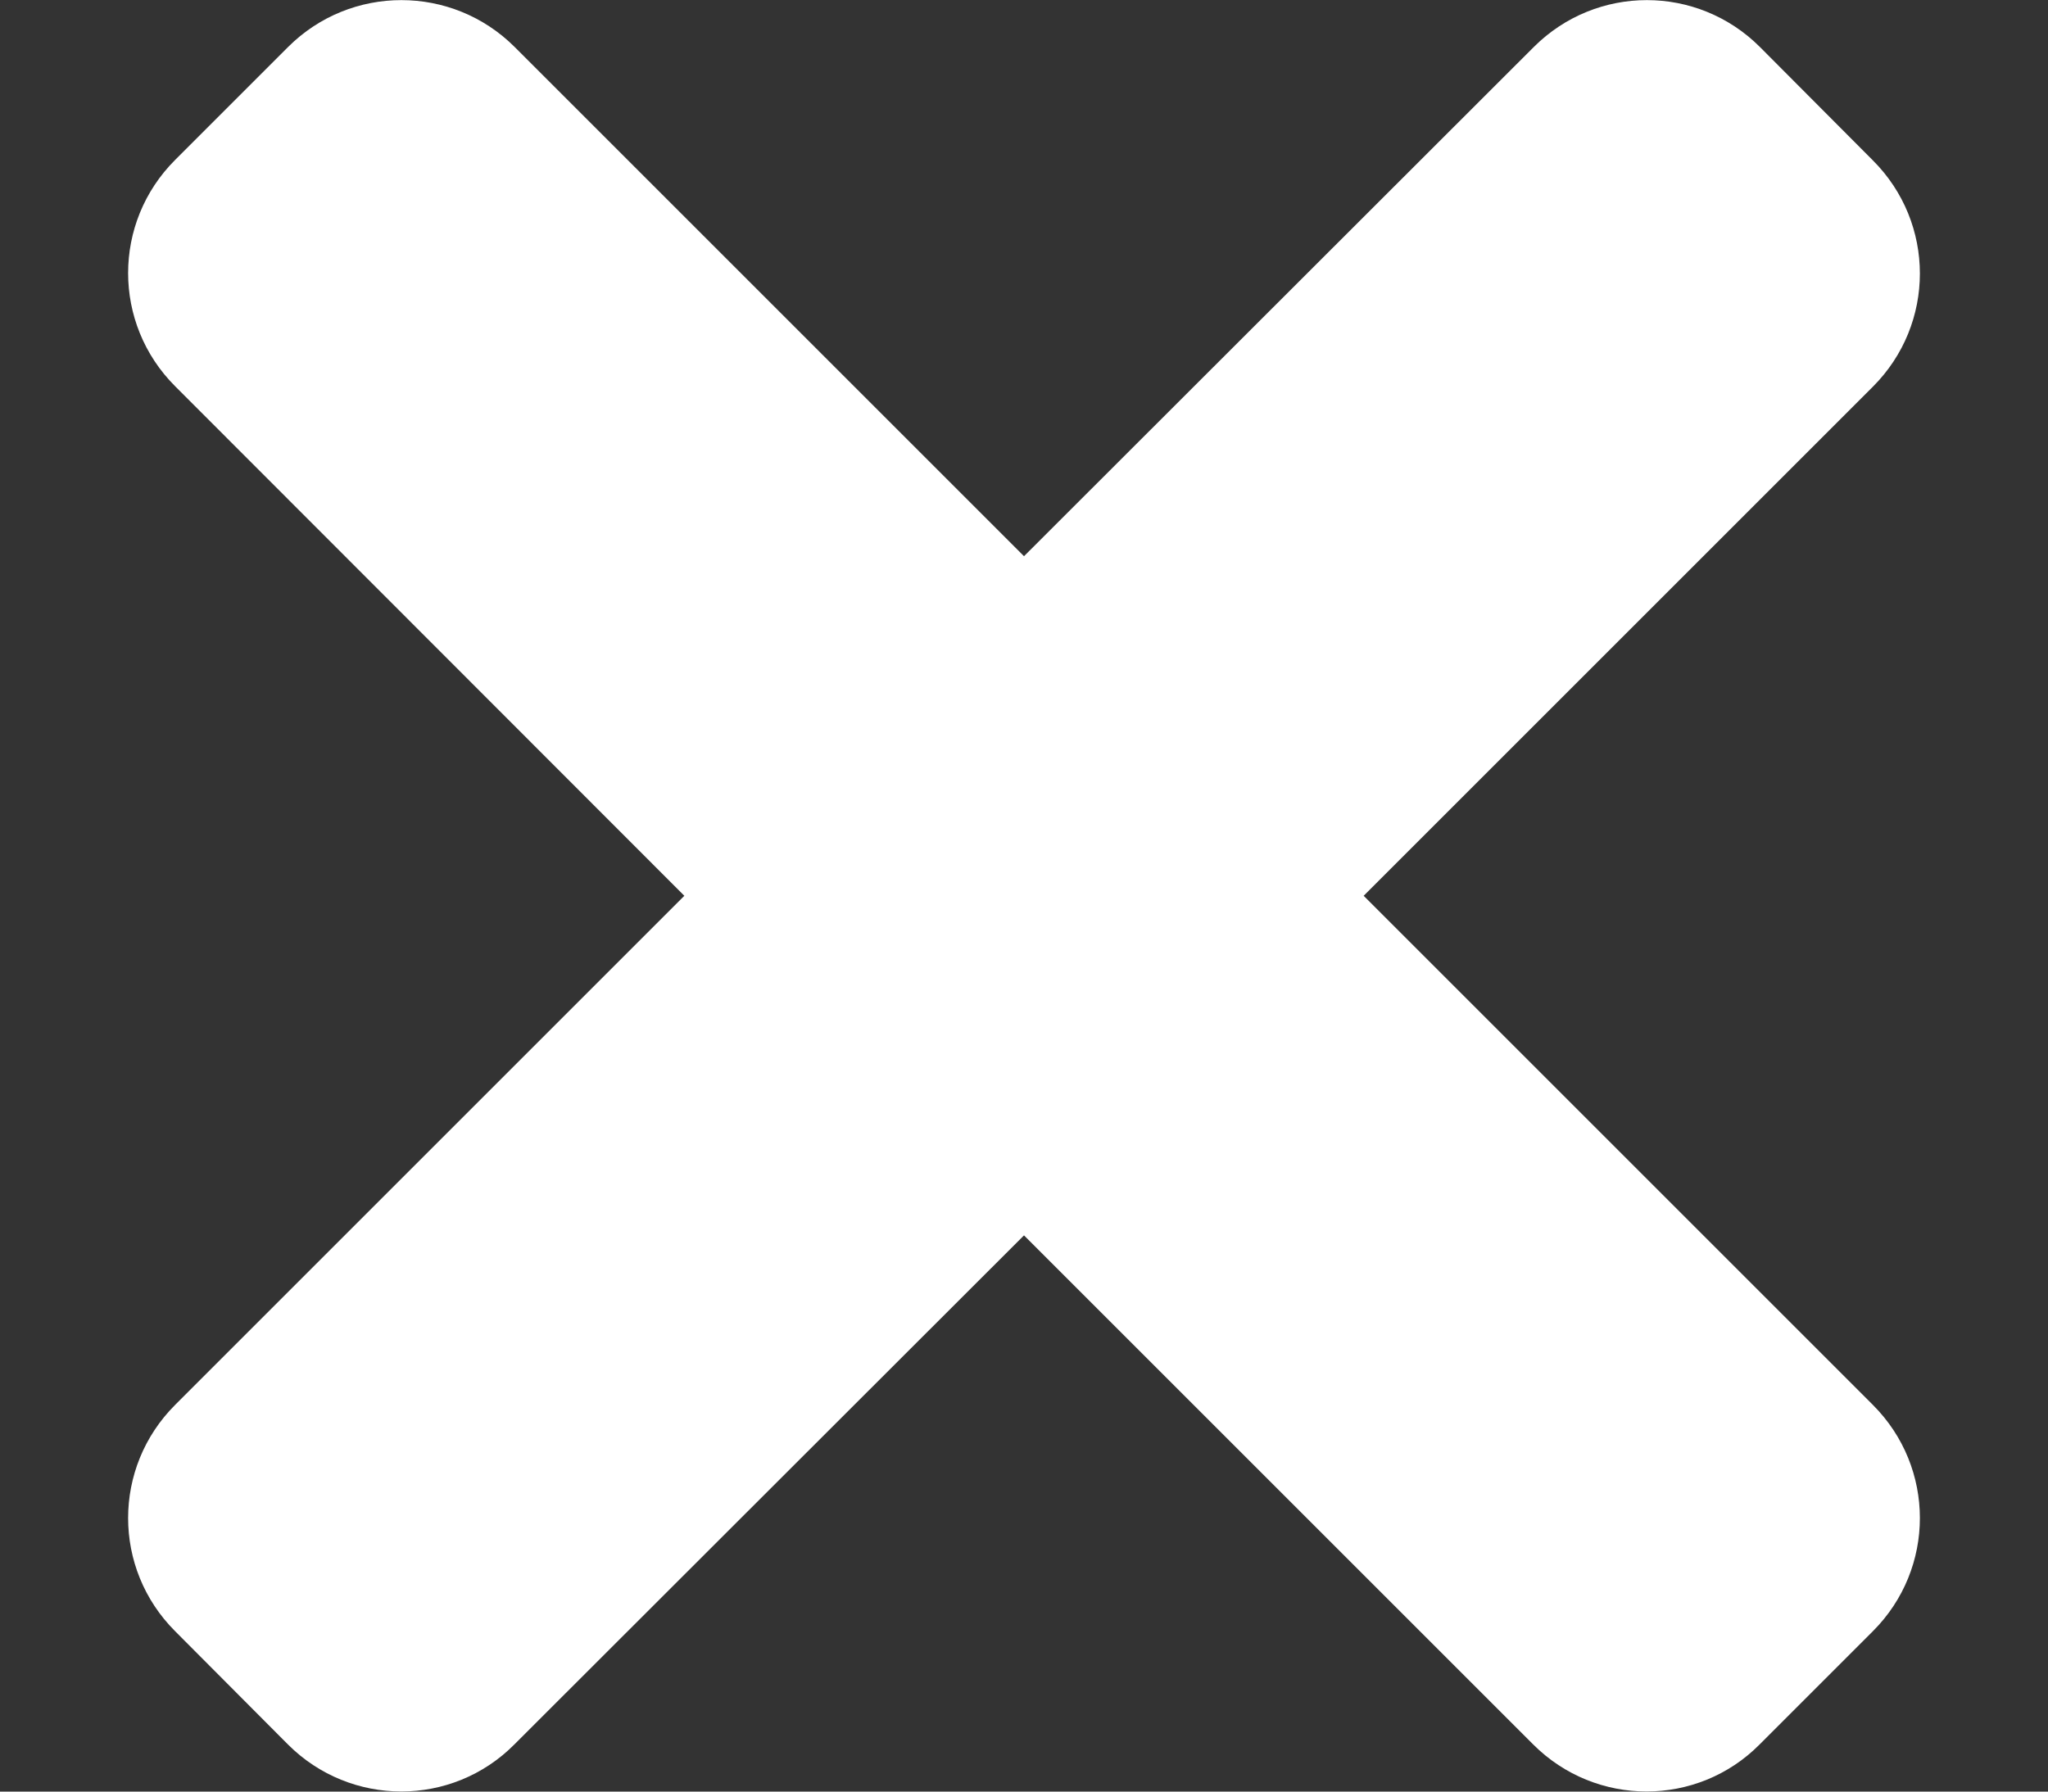 <?xml version="1.0" encoding="utf-8"?>
<!-- Generator: Adobe Illustrator 25.0.0, SVG Export Plug-In . SVG Version: 6.00 Build 0)  -->
<svg version="1.1" id="Layer_1" focusable="false" xmlns="http://www.w3.org/2000/svg" xmlns:xlink="http://www.w3.org/1999/xlink"
	 x="0px" y="0px" viewBox="0 0 448 392" style="enable-background:new 0 0 448 392;" xml:space="preserve">
<rect x="0" y="0" width="448" height="392" fill="#333333" stroke="none"/>
<style type="text/css">
	.st0{fill:#FFFFFF;}
</style>
<path class="st0" d="M298.3,196L409.7,84.6c13.7-13.7,13.7-35.8,0-49.5L385,10.3c-13.7-13.7-35.8-13.7-49.5,0L224,121.7L112.6,10.3
	C98.9-3.4,76.7-3.4,63,10.3L38.3,35c-13.7,13.7-13.7,35.8,0,49.5L149.7,196L38.3,307.4c-13.7,13.7-13.7,35.8,0,49.5L63,381.7
	c13.7,13.7,35.9,13.7,49.5,0L224,270.3l111.4,111.4c13.7,13.7,35.9,13.7,49.5,0l24.8-24.8c13.7-13.7,13.7-35.8,0-49.5L298.3,196z"/>
</svg>

